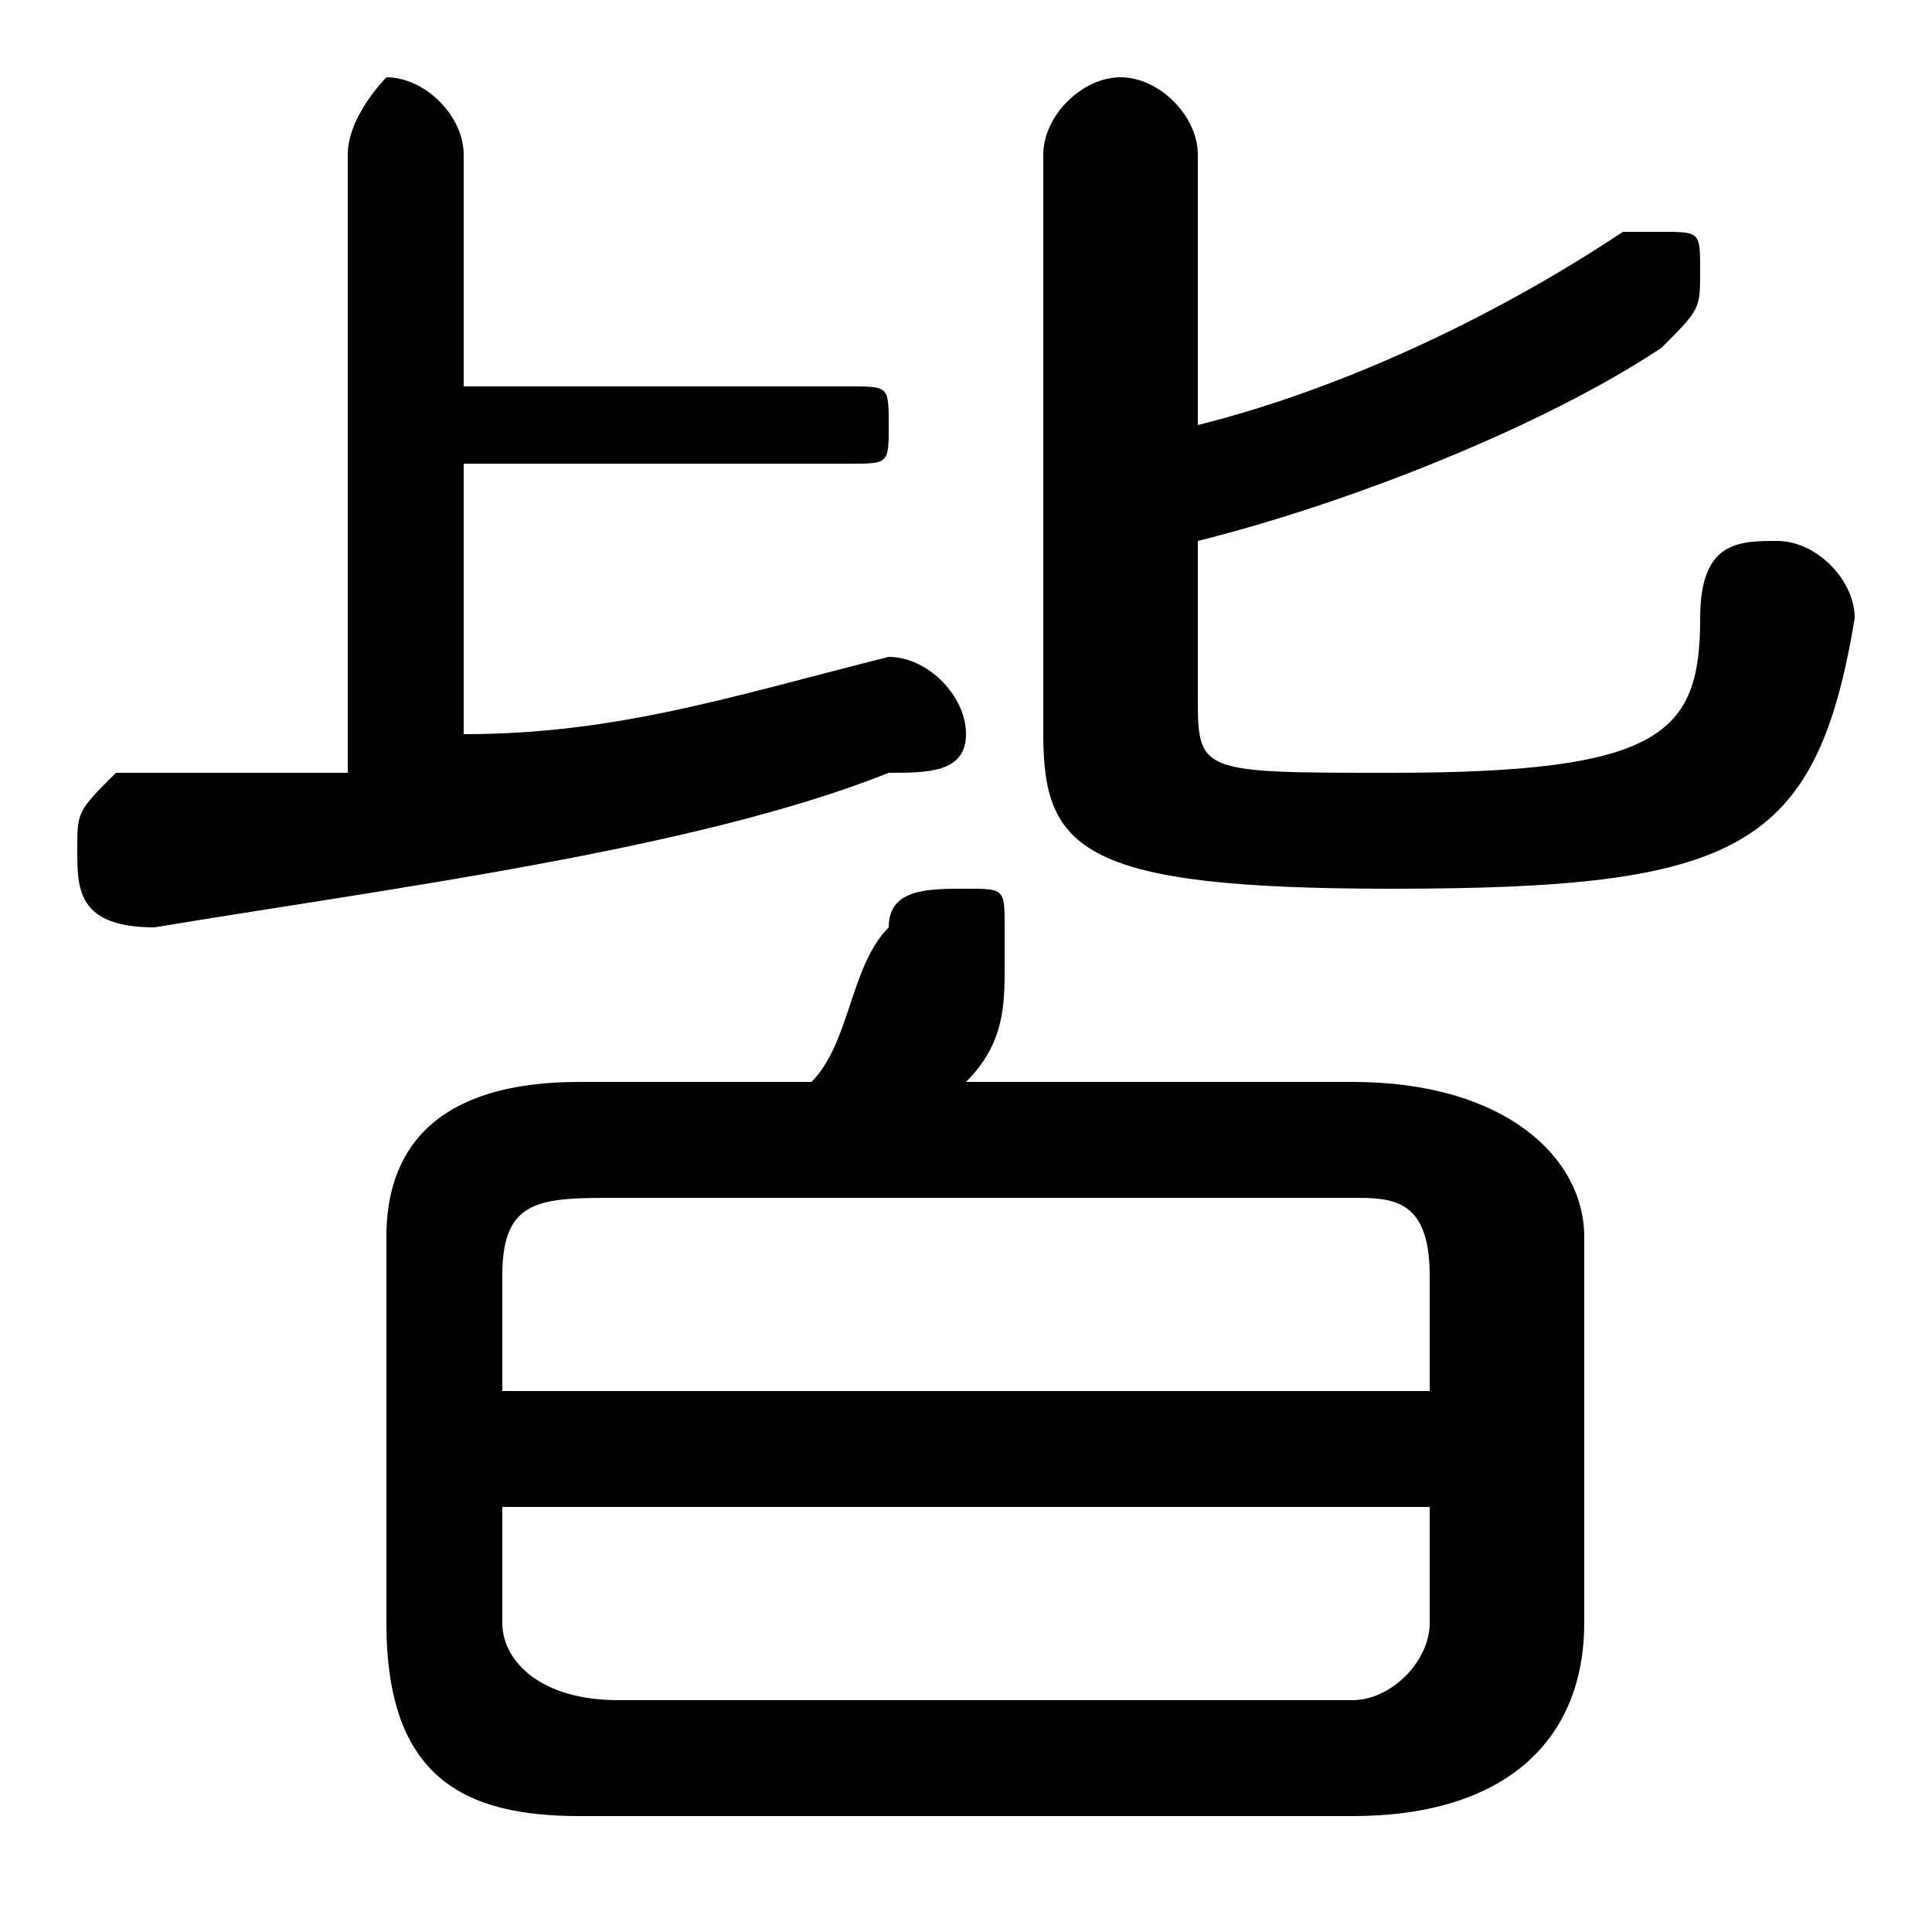 <svg xmlns="http://www.w3.org/2000/svg" viewBox="0 -44.0 50.0 50.0">
    <rect x="0" y="-44.0" width="50.0" height="50.0" fill="#808080" stroke="none"/>
    <g transform="scale(1, -1)">
        <!-- ボディの枠 -->
        <rect x="0" y="-6.0" width="50.0" height="50.0"
            stroke="white" fill="white"/>
        <!-- グリフ座標系の原点 -->
        <circle cx="0" cy="0" r="5" fill="white"/>
        <!-- グリフのアウトライン -->
        <g style="fill:black;stroke:#000000;stroke-width:0;stroke-linecap:round;stroke-linejoin:round;">
        <path d="M 35.0 -3.0 C 39.0 -3.0 41.0 -1.0 41.0 2.0 L 41.0 12.0 C 41.0 14.0 39.0 16.0 35.0 16.0 L 25.0 16.0 C 26.0 17.0 26.0 18.0 26.0 19.0 C 26.0 20.0 26.0 20.0 26.0 20.0 C 26.0 21.0 26.0 21.0 25.0 21.0 C 24.0 21.0 23.0 21.0 23.0 20.0 C 22.0 19.0 22.0 17.0 21.0 16.0 L 15.0 16.0 C 11.0 16.0 10.0 14.0 10.0 12.0 L 10.0 2.0 C 10.0 -2.0 12.0 -3.0 15.0 -3.0 Z M 16.0 0.0 C 14.0 0.0 13.0 1.0 13.0 2.0 L 13.0 5.0 L 37.0 5.0 L 37.0 2.0 C 37.0 1.0 36.0 0.0 35.0 0.0 Z M 37.0 8.0 L 13.0 8.0 L 13.0 11.0 C 13.0 13.0 14.0 13.0 16.0 13.0 L 35.0 13.0 C 36.0 13.0 37.0 13.0 37.0 11.0 Z M 12.0 32.0 L 22.0 32.0 C 23.0 32.0 23.0 32.0 23.0 33.0 C 23.0 34.0 23.0 34.0 22.0 34.0 L 12.0 34.0 L 12.0 40.0 C 12.0 41.0 11.0 42.0 10.0 42.0 C 10.0 42.0 9.0 41.0 9.0 40.0 L 9.0 24.0 C 7.0 24.0 5.0 24.0 3.0 24.0 C 2.0 23.0 2.0 23.0 2.0 22.0 C 2.0 21.0 2.0 20.0 4.0 20.0 C 10.0 21.0 18.0 22.0 23.0 24.0 C 24.0 24.0 25.0 24.0 25.0 25.0 C 25.0 26.0 24.0 27.0 23.0 27.0 C 19.0 26.0 16.0 25.0 12.0 25.0 Z M 31.0 30.0 C 35.0 31.0 40.0 33.0 43.0 35.0 C 44.0 36.0 44.0 36.0 44.0 37.0 C 44.0 38.0 44.0 38.0 43.0 38.0 C 42.0 38.0 42.0 38.0 42.0 38.0 C 39.0 36.0 35.0 34.0 31.0 33.0 L 31.0 40.0 C 31.0 41.0 30.0 42.0 29.0 42.0 C 28.0 42.0 27.0 41.0 27.0 40.0 L 27.0 25.0 C 27.0 22.0 28.0 21.0 36.0 21.0 C 45.0 21.0 47.0 22.0 48.0 28.0 C 48.0 29.0 47.0 30.0 46.0 30.0 C 45.0 30.0 44.0 30.0 44.0 28.0 C 44.0 25.0 43.0 24.0 36.0 24.0 C 31.0 24.0 31.0 24.0 31.0 26.0 Z"/>
    </g>
    </g>
</svg>
